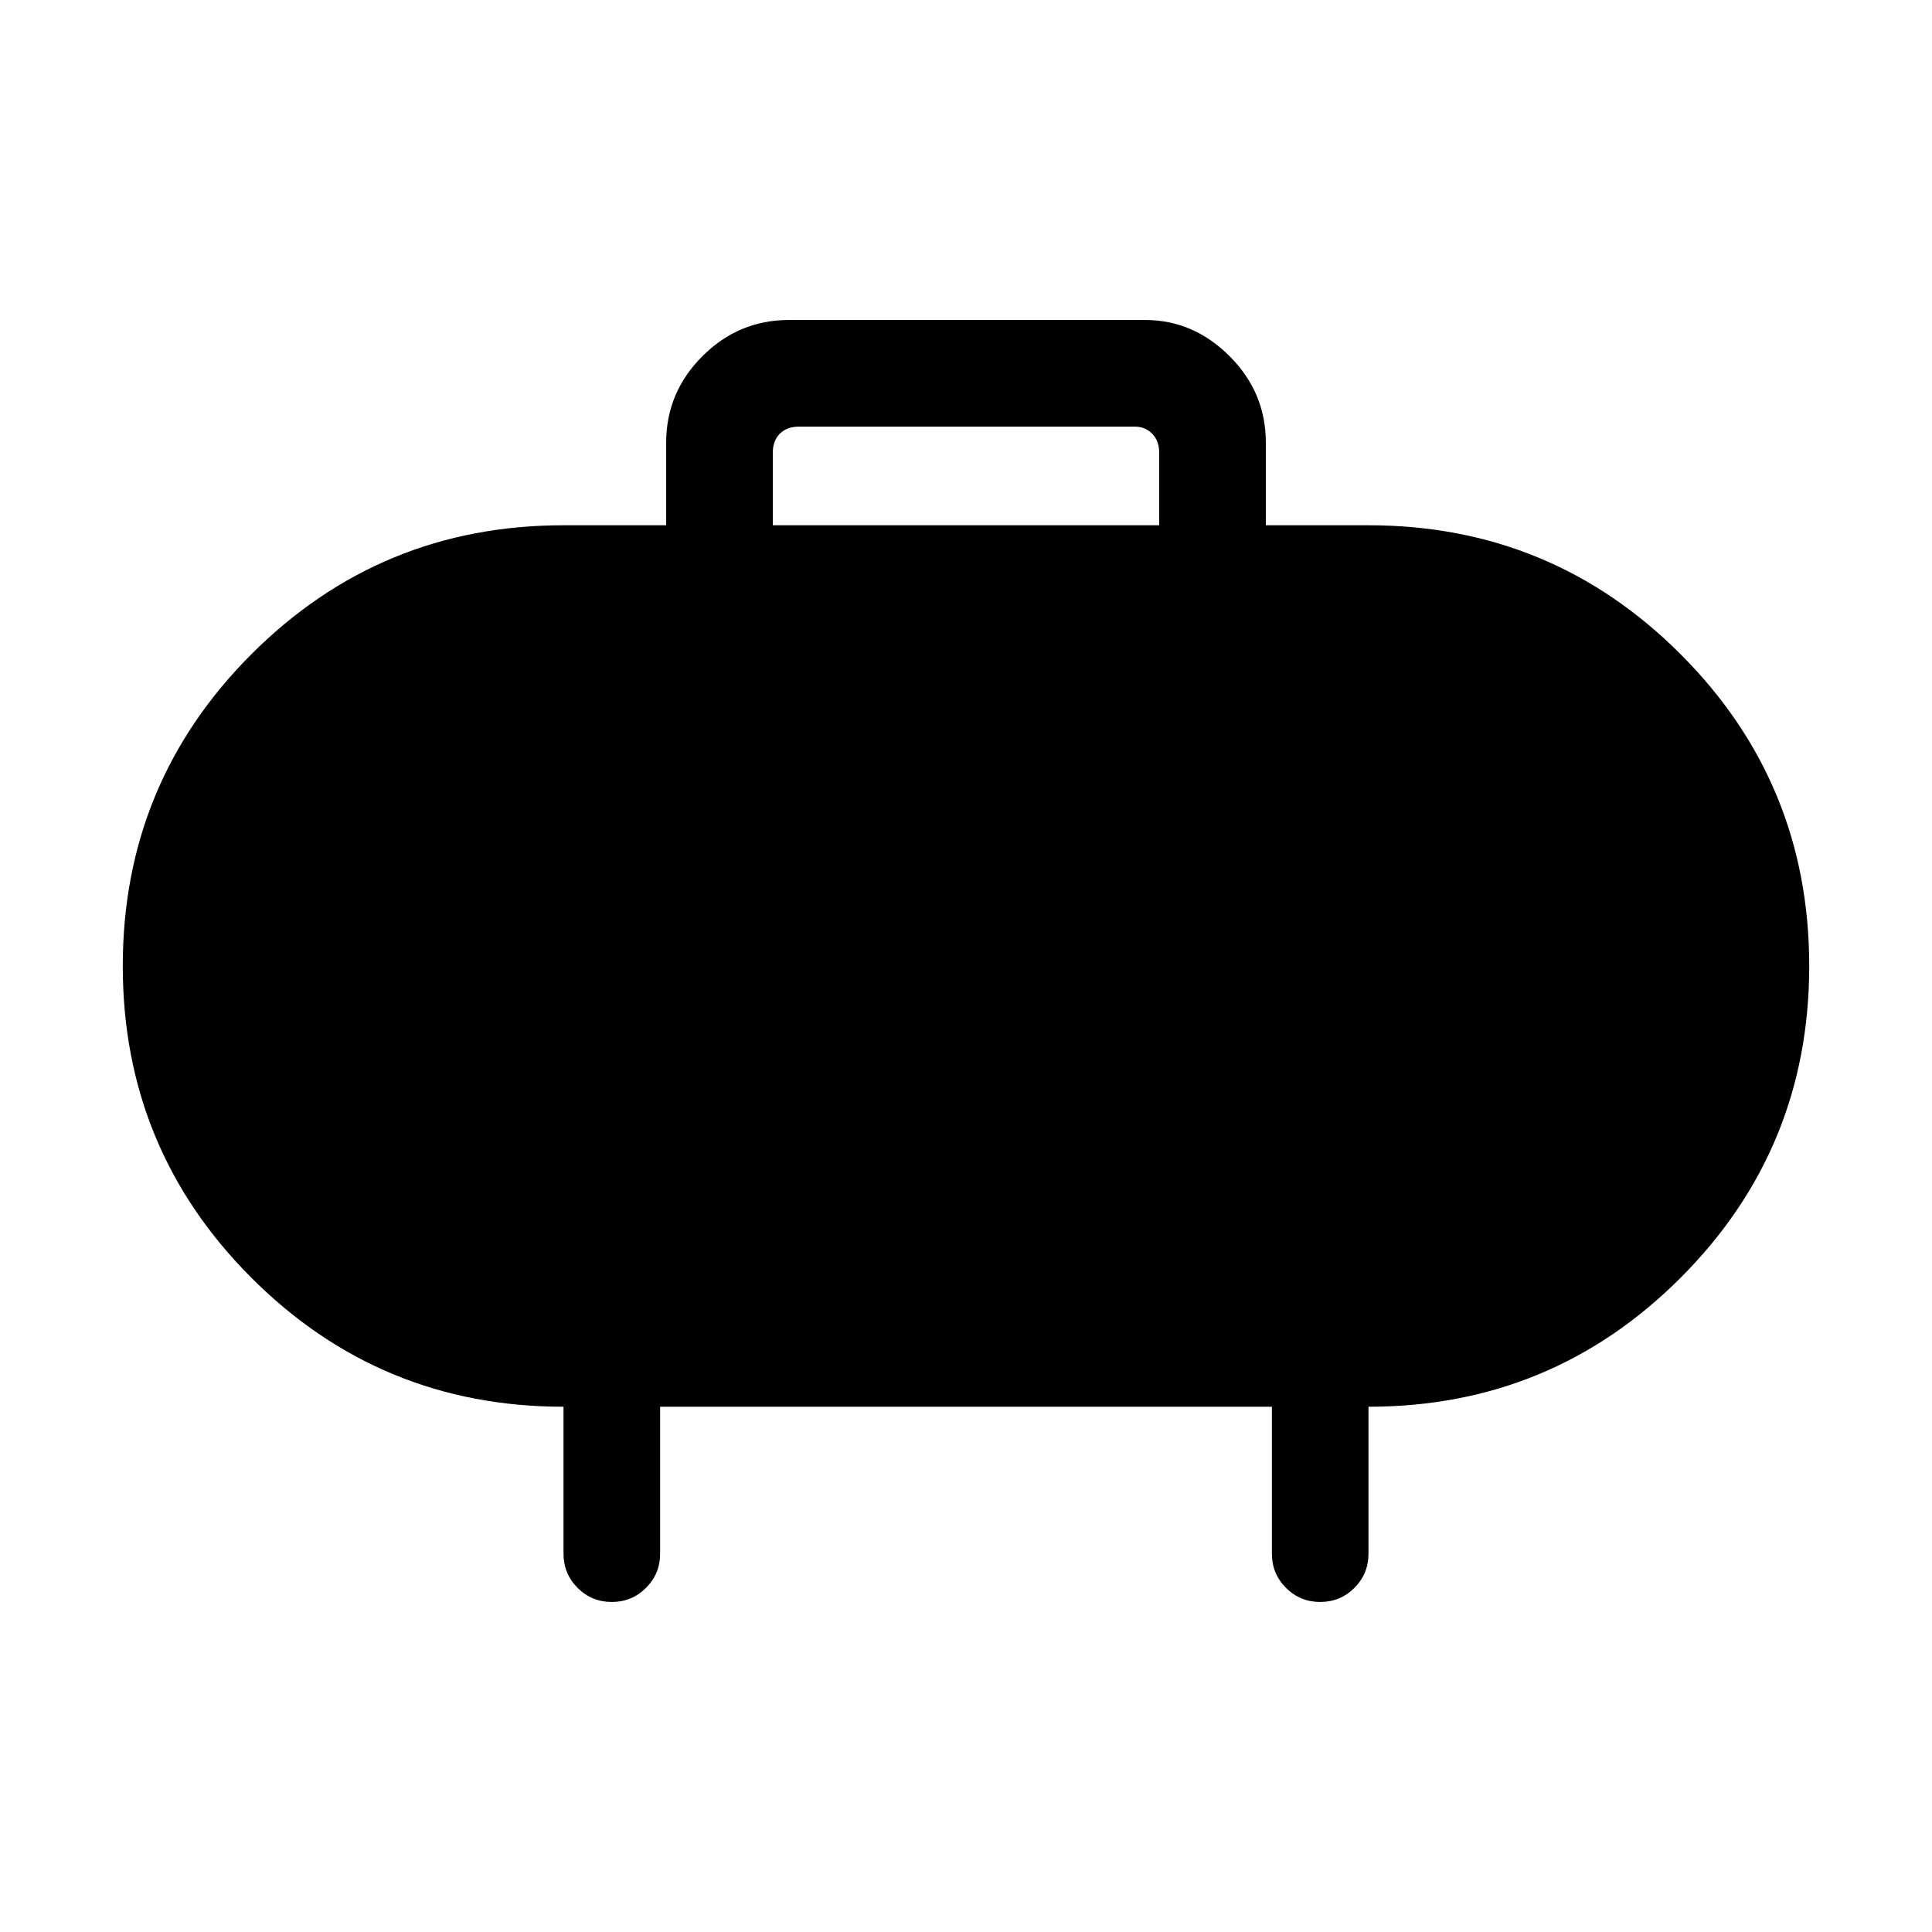 <svg xmlns="http://www.w3.org/2000/svg" height="40" width="40"><path d="M16 10.875h8v-1.5q0-.25-.146-.396-.146-.146-.354-.146h-6.958q-.25 0-.396.146-.146.146-.146.396Zm10.208-1.708v1.708h2.125q3.792 0 6.459 2.667 2.666 2.666 2.666 6.458 0 3.792-2.666 6.458-2.667 2.667-6.459 2.667v3.042q0 .416-.291.708-.292.292-.709.292-.416 0-.708-.292t-.292-.708v-3.042H13.667v3.042q0 .416-.292.708t-.708.292q-.417 0-.709-.292-.291-.292-.291-.708v-3.042q-3.792 0-6.459-2.667Q2.542 23.792 2.542 20q0-3.792 2.666-6.458 2.667-2.667 6.459-2.667h2.125V9.167q0-1.042.75-1.792t1.791-.75h7.375q1 0 1.75.75t.75 1.792Z"/></svg>